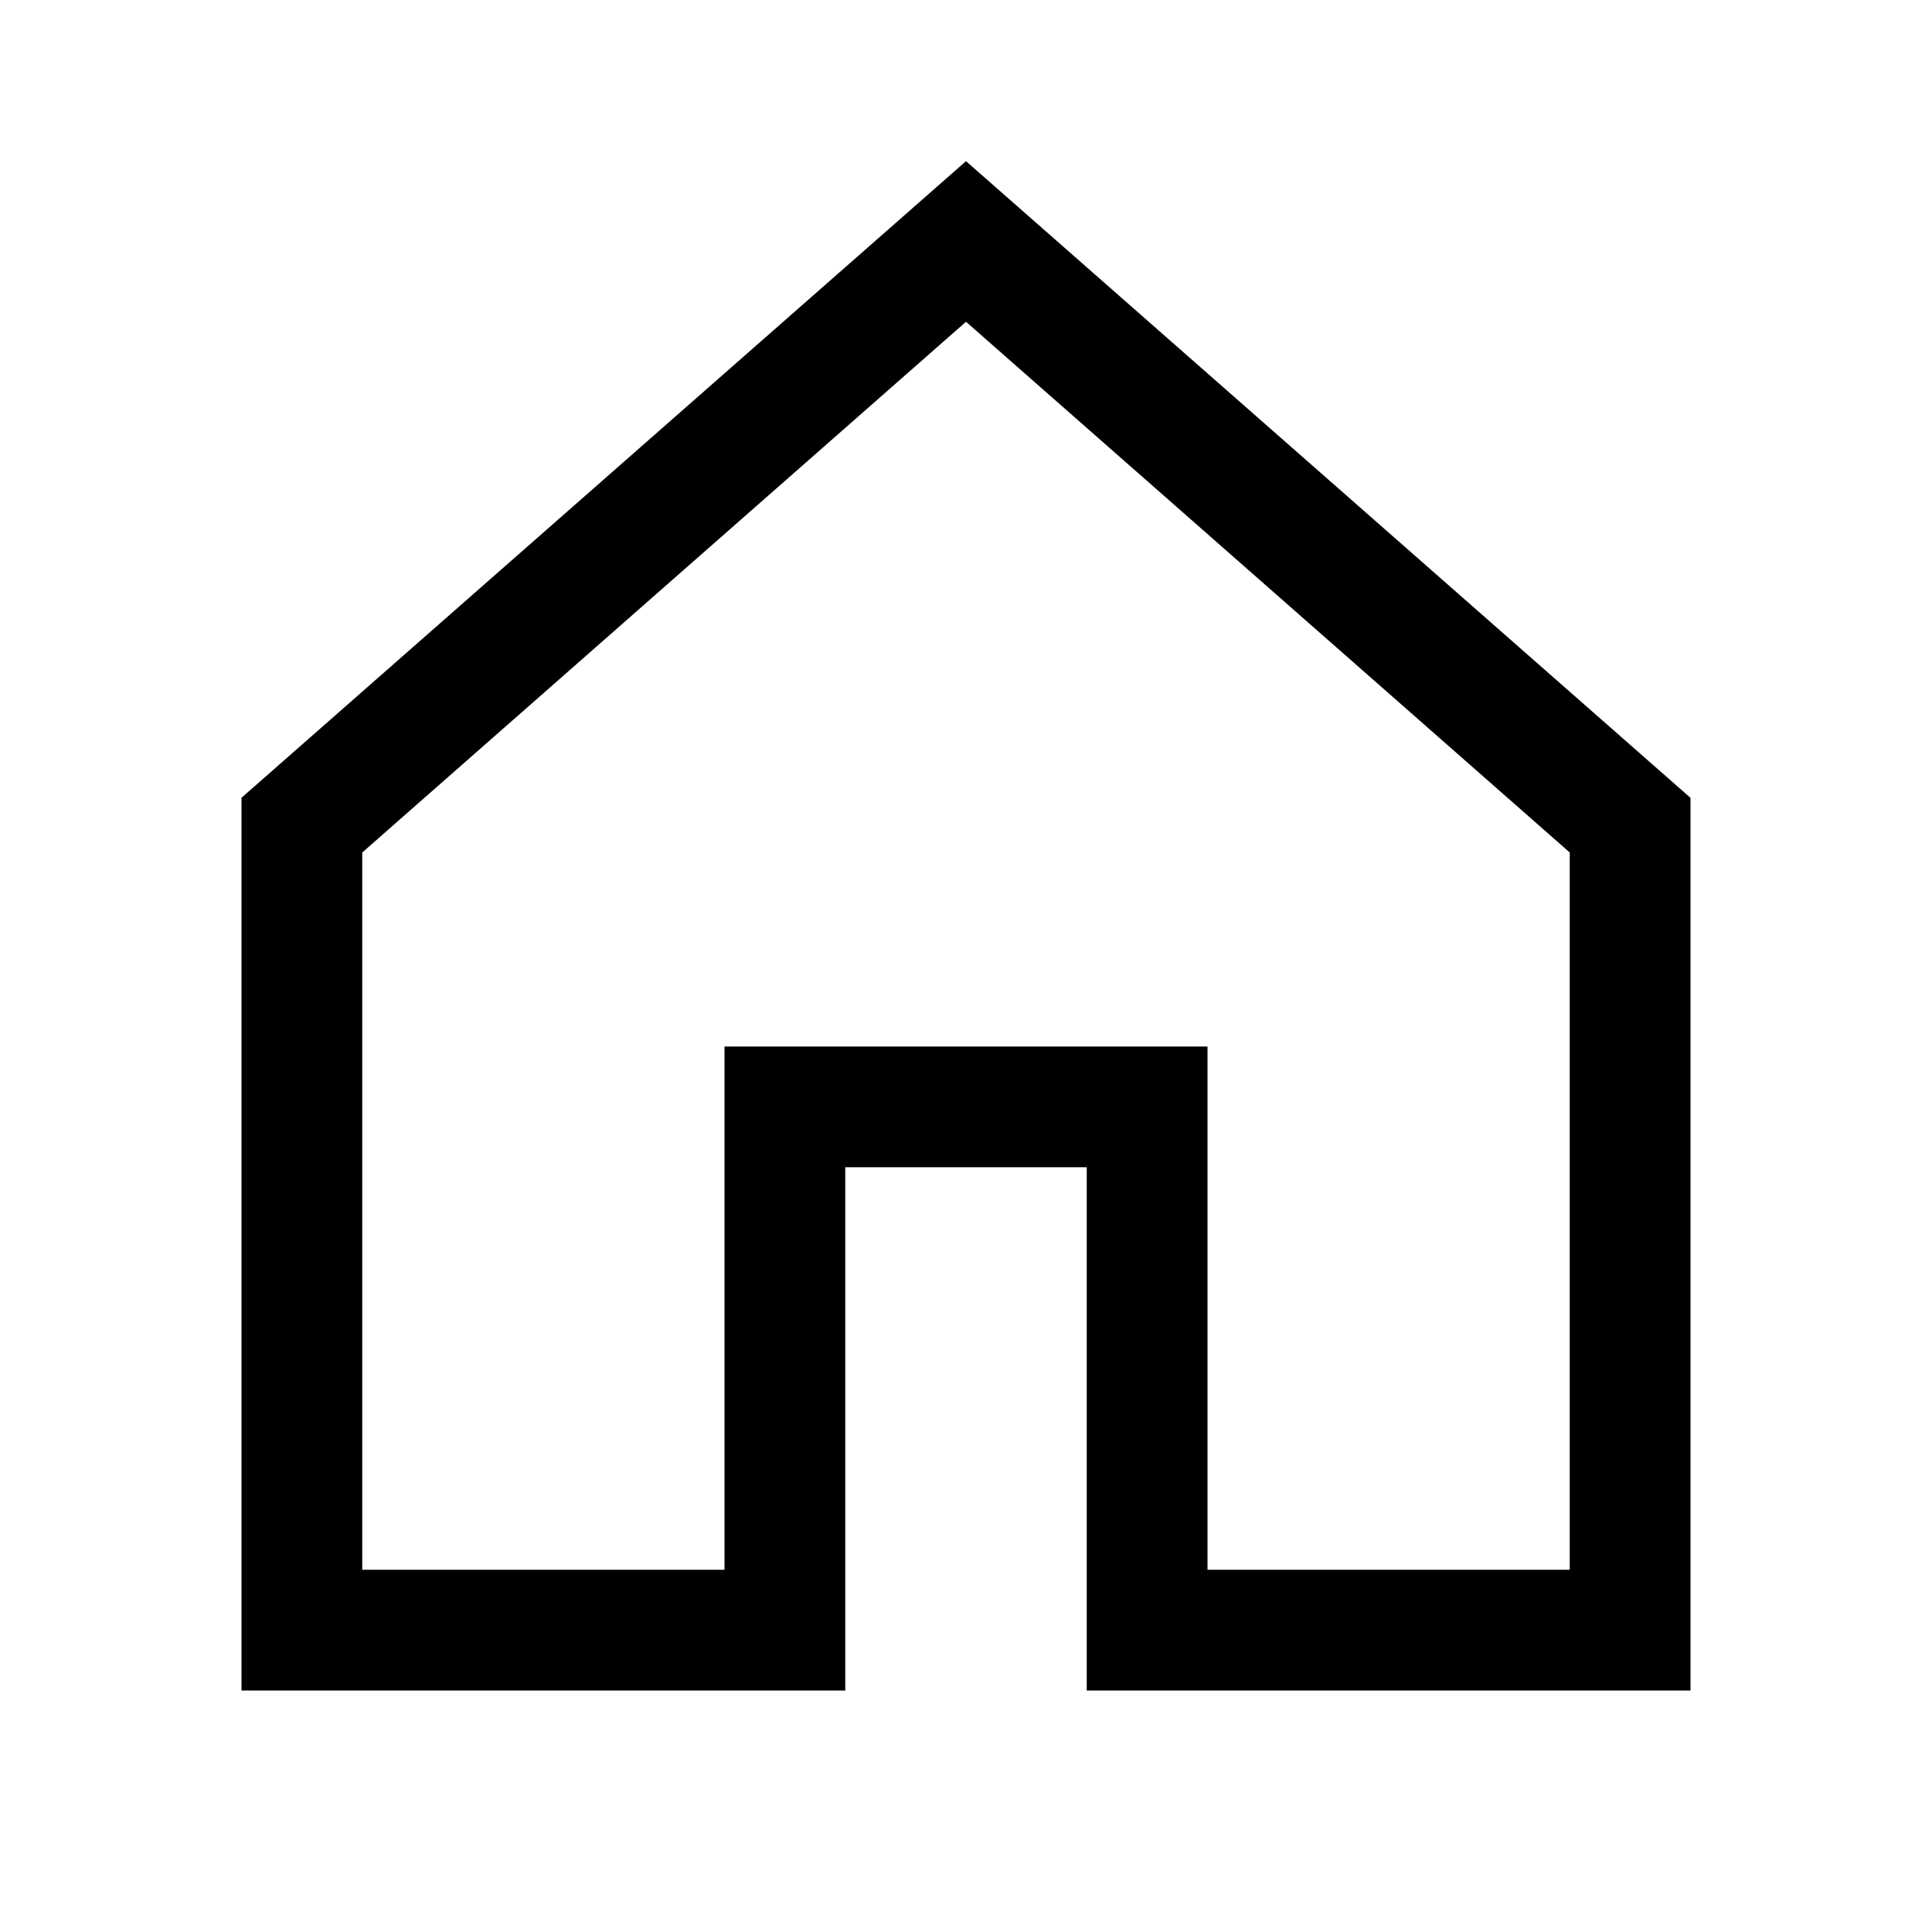 <svg viewBox="0 0 24 24" xmlns="http://www.w3.org/2000/svg"><path fill-rule="evenodd" d="M12 2.002l9 7.909V21h-7.5v-6.5h-3V21H3V9.91l9-7.908zm-7.5 8.587V19.5H9V13h6v6.5h4.5v-8.91L12 3.997 4.5 10.59z"/></svg>